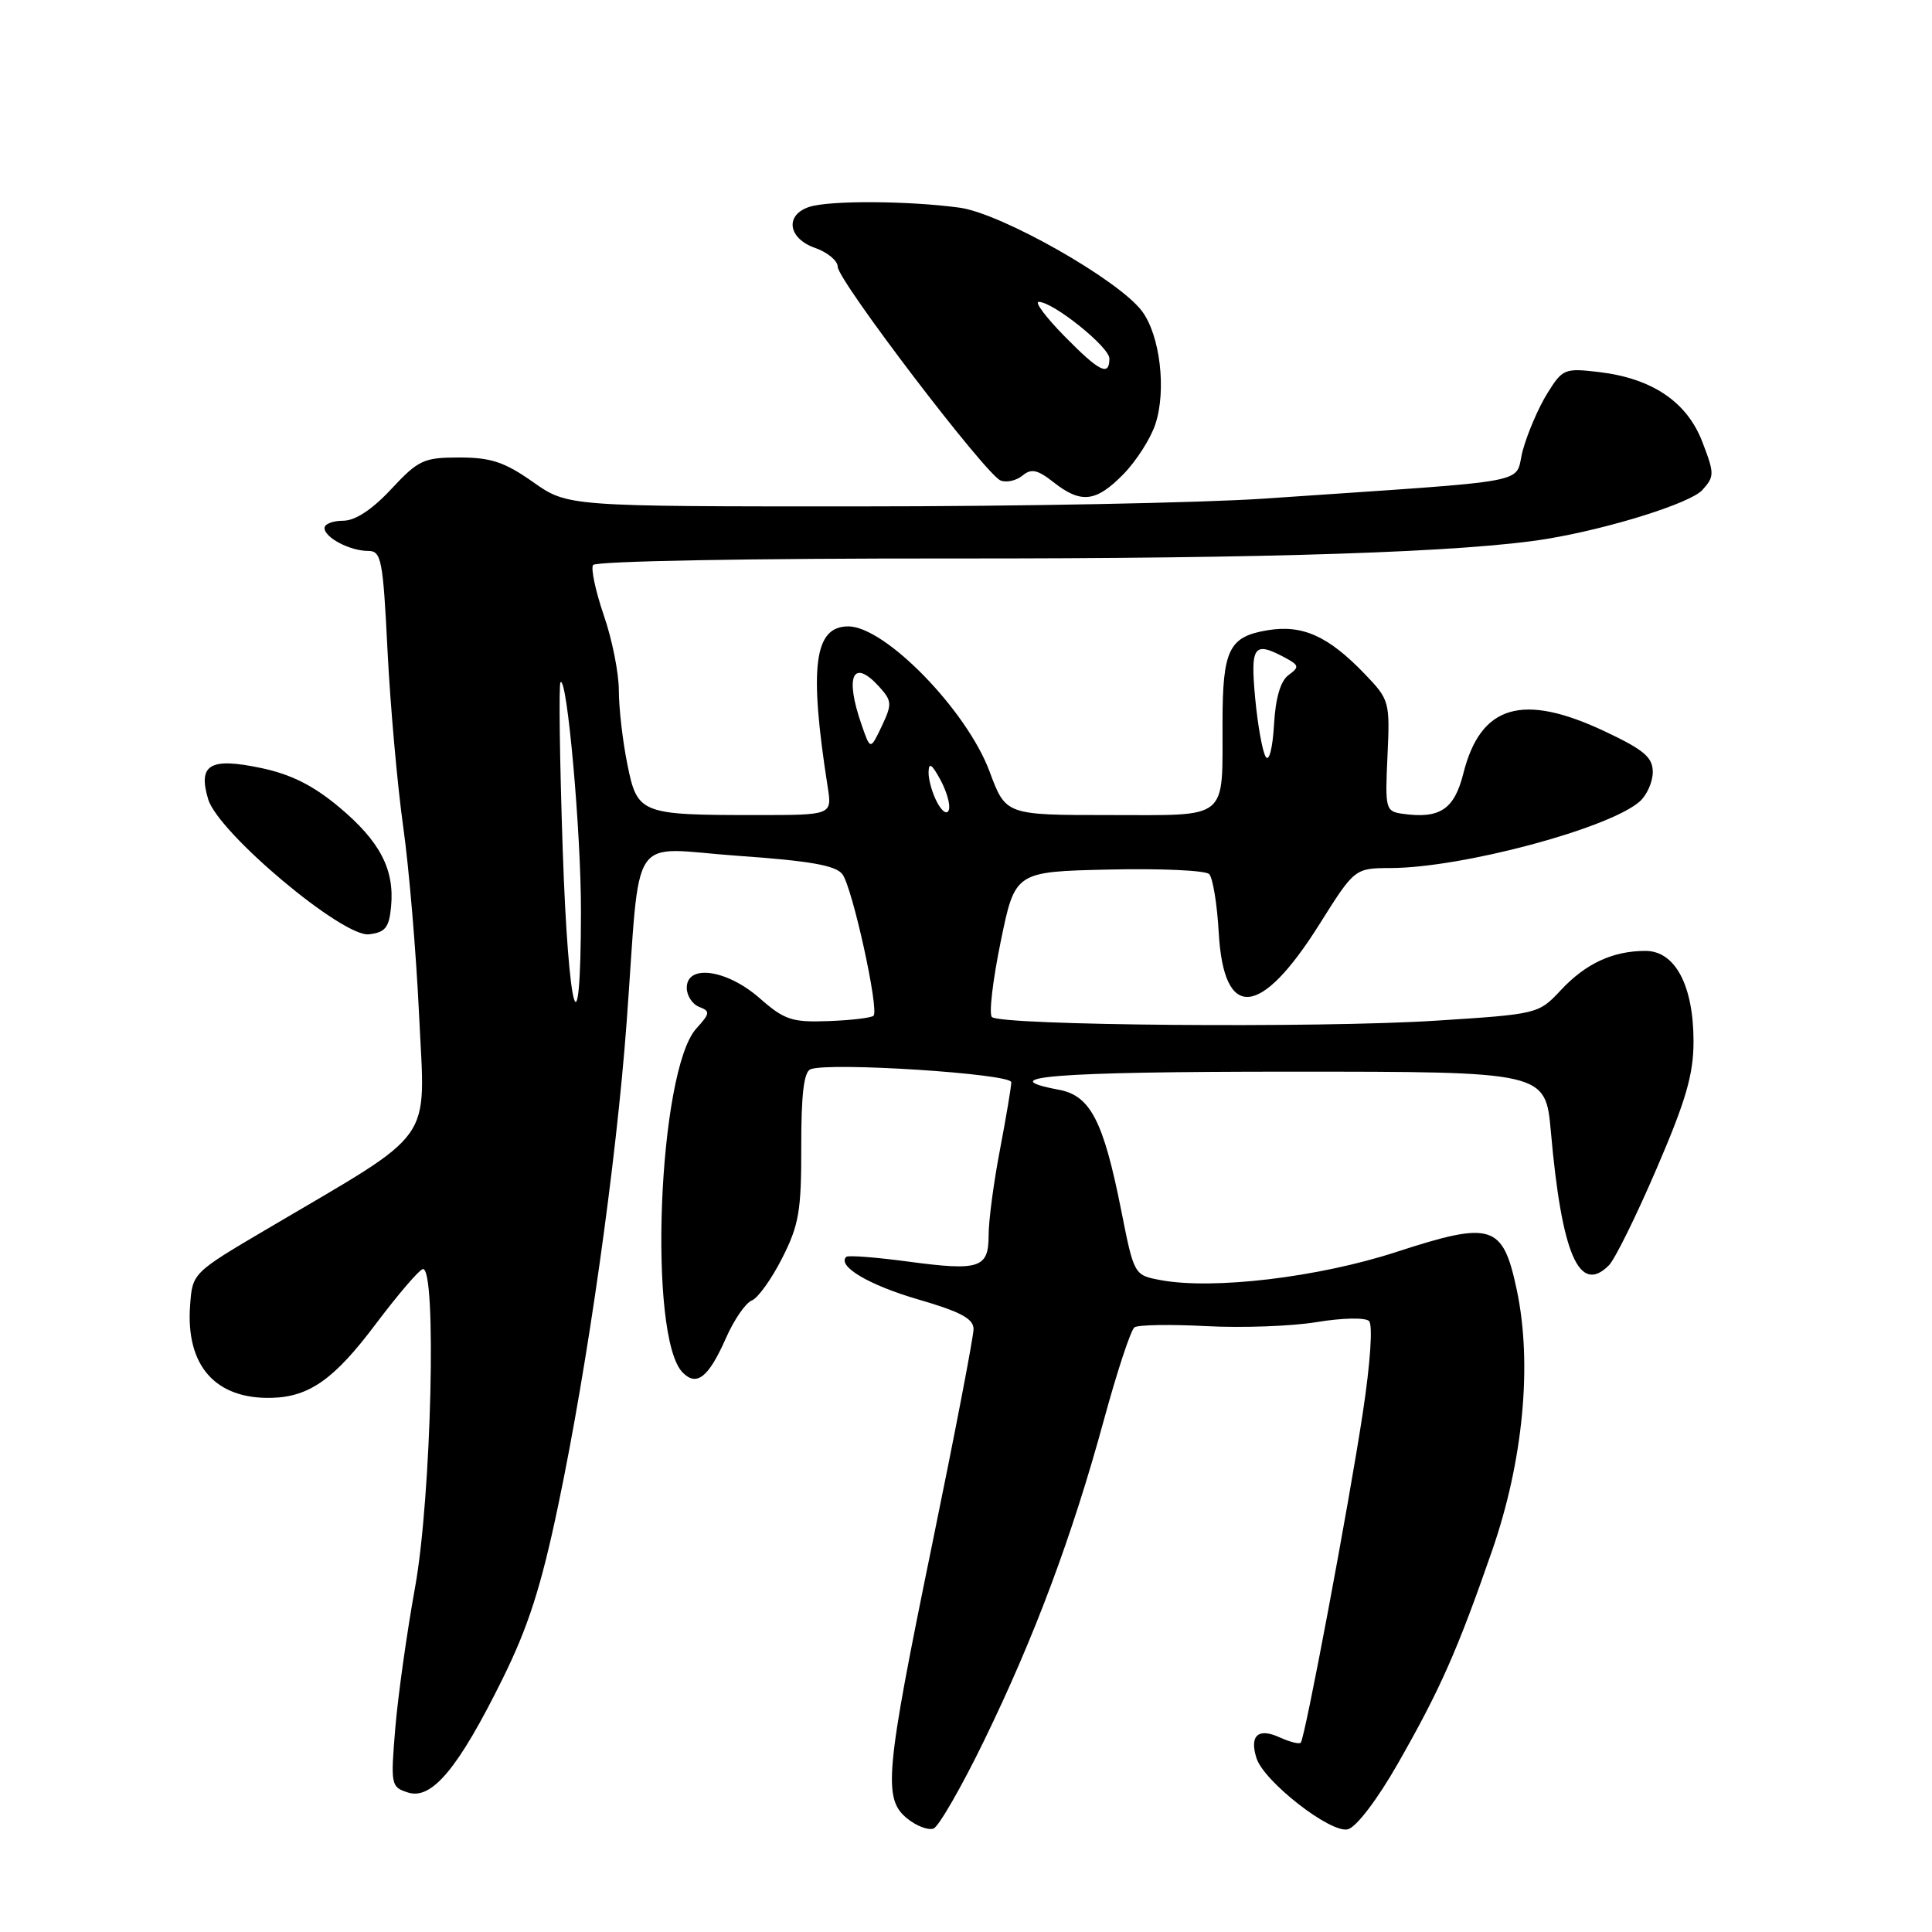 <?xml version="1.0" encoding="UTF-8" standalone="no"?>
<!DOCTYPE svg PUBLIC "-//W3C//DTD SVG 1.1//EN" "http://www.w3.org/Graphics/SVG/1.1/DTD/svg11.dtd" >
<svg xmlns="http://www.w3.org/2000/svg" xmlns:xlink="http://www.w3.org/1999/xlink" version="1.1" viewBox="0 0 256 256">
 <g >
 <path fill="currentColor"
d=" M 130.39 230.65 C 137.07 216.94 142.08 203.53 146.26 188.19 C 148.01 181.76 149.84 176.22 150.32 175.88 C 150.80 175.54 155.09 175.47 159.85 175.72 C 164.61 175.97 171.20 175.73 174.50 175.18 C 177.83 174.63 180.90 174.56 181.40 175.04 C 181.92 175.54 181.59 180.55 180.58 187.20 C 178.70 199.55 172.93 230.25 172.36 230.91 C 172.17 231.14 170.90 230.82 169.54 230.20 C 166.71 228.91 165.54 229.97 166.49 232.96 C 167.47 236.07 176.35 242.98 178.60 242.39 C 179.73 242.10 182.51 238.44 185.22 233.69 C 190.82 223.88 193.11 218.72 197.70 205.50 C 201.84 193.59 203.06 180.72 200.98 170.91 C 199.13 162.21 197.72 161.76 185.03 165.89 C 174.69 169.26 160.73 170.92 153.78 169.62 C 150.27 168.96 150.27 168.96 148.56 160.35 C 146.21 148.52 144.48 145.18 140.32 144.40 C 131.17 142.68 139.88 142.00 170.90 142.00 C 204.79 142.00 204.79 142.00 205.50 149.97 C 206.94 166.24 209.26 171.59 213.18 167.67 C 213.97 166.89 216.81 161.13 219.50 154.87 C 223.39 145.84 224.40 142.37 224.40 138.00 C 224.40 130.59 221.97 126.00 218.04 126.00 C 213.71 126.00 210.12 127.66 206.81 131.21 C 203.86 134.36 203.78 134.38 190.17 135.25 C 174.72 136.24 132.55 135.89 131.43 134.76 C 131.02 134.36 131.55 129.86 132.60 124.76 C 134.50 115.50 134.50 115.50 146.92 115.22 C 153.75 115.06 159.73 115.33 160.22 115.82 C 160.70 116.30 161.28 119.80 161.49 123.60 C 162.16 135.30 167.01 134.90 174.80 122.52 C 179.50 115.04 179.50 115.04 184.29 115.02 C 193.77 114.98 213.14 109.80 217.25 106.22 C 218.21 105.38 219.00 103.62 219.00 102.30 C 219.00 100.36 217.85 99.37 212.75 96.96 C 201.75 91.75 196.19 93.38 193.90 102.49 C 192.70 107.26 190.78 108.53 185.85 107.83 C 183.59 107.51 183.52 107.22 183.85 100.15 C 184.18 92.97 184.11 92.71 180.84 89.31 C 175.99 84.26 172.57 82.73 167.90 83.52 C 162.84 84.37 162.00 86.10 161.99 95.68 C 161.96 108.86 163.01 108.00 147.02 108.00 C 133.27 108.00 133.27 108.00 131.13 102.25 C 128.12 94.13 117.28 83.00 112.40 83.00 C 107.87 83.00 107.18 88.35 109.67 104.25 C 110.26 108.00 110.26 108.00 100.25 108.00 C 84.82 108.00 84.45 107.85 83.12 101.23 C 82.50 98.17 82.00 93.79 82.00 91.49 C 82.00 89.19 81.11 84.71 80.01 81.54 C 78.92 78.36 78.28 75.36 78.58 74.87 C 78.90 74.35 99.42 73.98 126.32 74.00 C 168.28 74.03 194.34 73.16 205.00 71.40 C 213.37 70.01 223.99 66.67 225.57 64.93 C 227.18 63.14 227.19 62.77 225.58 58.58 C 223.55 53.26 218.94 50.14 211.89 49.30 C 207.32 48.76 207.05 48.87 205.03 52.12 C 203.87 53.98 202.42 57.36 201.79 59.63 C 200.50 64.28 204.58 63.52 167.50 66.07 C 159.25 66.63 135.11 67.10 113.86 67.10 C 75.21 67.11 75.21 67.11 70.61 63.86 C 66.86 61.22 65.04 60.62 60.87 60.62 C 56.14 60.62 55.45 60.94 51.84 64.81 C 49.29 67.54 47.07 69.00 45.46 69.00 C 44.11 69.00 43.00 69.43 43.00 69.96 C 43.00 71.23 46.36 73.00 48.78 73.00 C 50.53 73.00 50.75 74.10 51.35 86.25 C 51.72 93.54 52.65 104.00 53.42 109.50 C 54.20 115.00 55.15 126.32 55.54 134.66 C 56.34 151.83 57.99 149.51 35.50 162.78 C 25.50 168.67 25.50 168.67 25.19 172.97 C 24.60 180.97 28.55 185.43 36.04 185.22 C 41.00 185.08 44.31 182.73 49.75 175.49 C 52.64 171.65 55.45 168.35 56.00 168.17 C 57.90 167.53 57.17 198.38 55.00 210.32 C 53.92 216.28 52.74 224.66 52.38 228.96 C 51.75 236.54 51.80 236.80 54.07 237.52 C 57.22 238.52 60.73 234.31 66.57 222.50 C 70.00 215.57 71.70 210.27 73.97 199.44 C 77.86 180.92 81.65 154.11 83.03 135.50 C 84.94 109.58 83.08 112.36 97.77 113.40 C 107.38 114.07 110.77 114.68 111.63 115.85 C 112.97 117.68 116.51 133.82 115.75 134.59 C 115.46 134.87 112.78 135.19 109.78 135.30 C 104.93 135.48 103.94 135.15 100.64 132.25 C 96.31 128.46 91.00 127.71 91.00 130.89 C 91.00 131.93 91.74 133.07 92.65 133.42 C 94.13 133.99 94.09 134.28 92.27 136.28 C 87.22 141.83 85.81 177.17 90.46 181.87 C 92.32 183.76 93.89 182.51 96.19 177.31 C 97.26 174.87 98.81 172.63 99.62 172.32 C 100.43 172.00 102.24 169.48 103.64 166.71 C 105.87 162.32 106.19 160.43 106.17 151.92 C 106.16 145.01 106.52 142.02 107.40 141.68 C 109.92 140.71 134.00 142.27 134.00 143.40 C 134.00 144.00 133.32 148.03 132.50 152.34 C 131.67 156.65 131.00 161.73 131.00 163.62 C 131.00 168.05 129.84 168.44 120.29 167.16 C 116.03 166.59 112.36 166.31 112.13 166.54 C 110.90 167.77 115.14 170.28 121.63 172.17 C 127.28 173.81 129.00 174.73 129.00 176.11 C 129.00 177.11 126.53 189.97 123.50 204.71 C 117.28 235.01 116.98 238.35 120.22 240.97 C 121.44 241.96 123.00 242.55 123.70 242.29 C 124.39 242.02 127.41 236.78 130.39 230.65 Z  M 51.82 120.13 C 52.29 115.20 50.35 111.48 44.94 106.95 C 41.50 104.07 38.54 102.59 34.57 101.76 C 27.81 100.34 26.20 101.30 27.59 105.92 C 28.94 110.37 45.41 124.21 48.89 123.80 C 51.05 123.55 51.56 122.92 51.82 120.13 Z  M 148.86 62.83 C 150.56 61.09 152.47 58.11 153.09 56.21 C 154.58 51.72 153.72 44.44 151.32 41.23 C 148.23 37.09 132.72 28.29 127.17 27.52 C 120.44 26.60 109.95 26.54 107.25 27.41 C 103.97 28.47 104.40 31.59 108.00 32.85 C 109.65 33.43 111.00 34.55 111.00 35.34 C 111.00 37.15 130.64 62.93 132.59 63.67 C 133.38 63.98 134.68 63.68 135.48 63.02 C 136.65 62.05 137.47 62.22 139.60 63.90 C 143.25 66.77 145.23 66.54 148.86 62.83 Z  M 74.56 112.50 C 74.16 100.58 74.03 90.64 74.27 90.40 C 75.14 89.52 77.00 110.29 76.98 120.79 C 76.96 140.38 75.31 134.74 74.56 112.50 Z  M 124.17 106.31 C 123.53 105.11 123.02 103.31 123.04 102.32 C 123.07 100.97 123.47 101.23 124.60 103.31 C 125.44 104.86 125.95 106.65 125.73 107.31 C 125.50 107.99 124.84 107.57 124.17 106.31 Z  M 167.72 100.29 C 167.29 99.63 166.66 96.14 166.32 92.54 C 165.67 85.57 166.13 84.93 170.25 87.13 C 172.15 88.15 172.20 88.38 170.74 89.45 C 169.67 90.23 169.01 92.49 168.81 96.07 C 168.63 99.15 168.16 100.98 167.72 100.29 Z  M 114.17 96.05 C 111.90 89.55 113.02 87.15 116.52 91.02 C 118.19 92.87 118.22 93.30 116.84 96.22 C 115.33 99.40 115.33 99.40 114.17 96.05 Z  M 141.00 44.50 C 138.57 42.02 137.06 40.00 137.64 40.00 C 139.55 40.00 147.00 45.98 147.00 47.51 C 147.00 49.93 145.68 49.27 141.00 44.50 Z "/>
</g>
</svg>